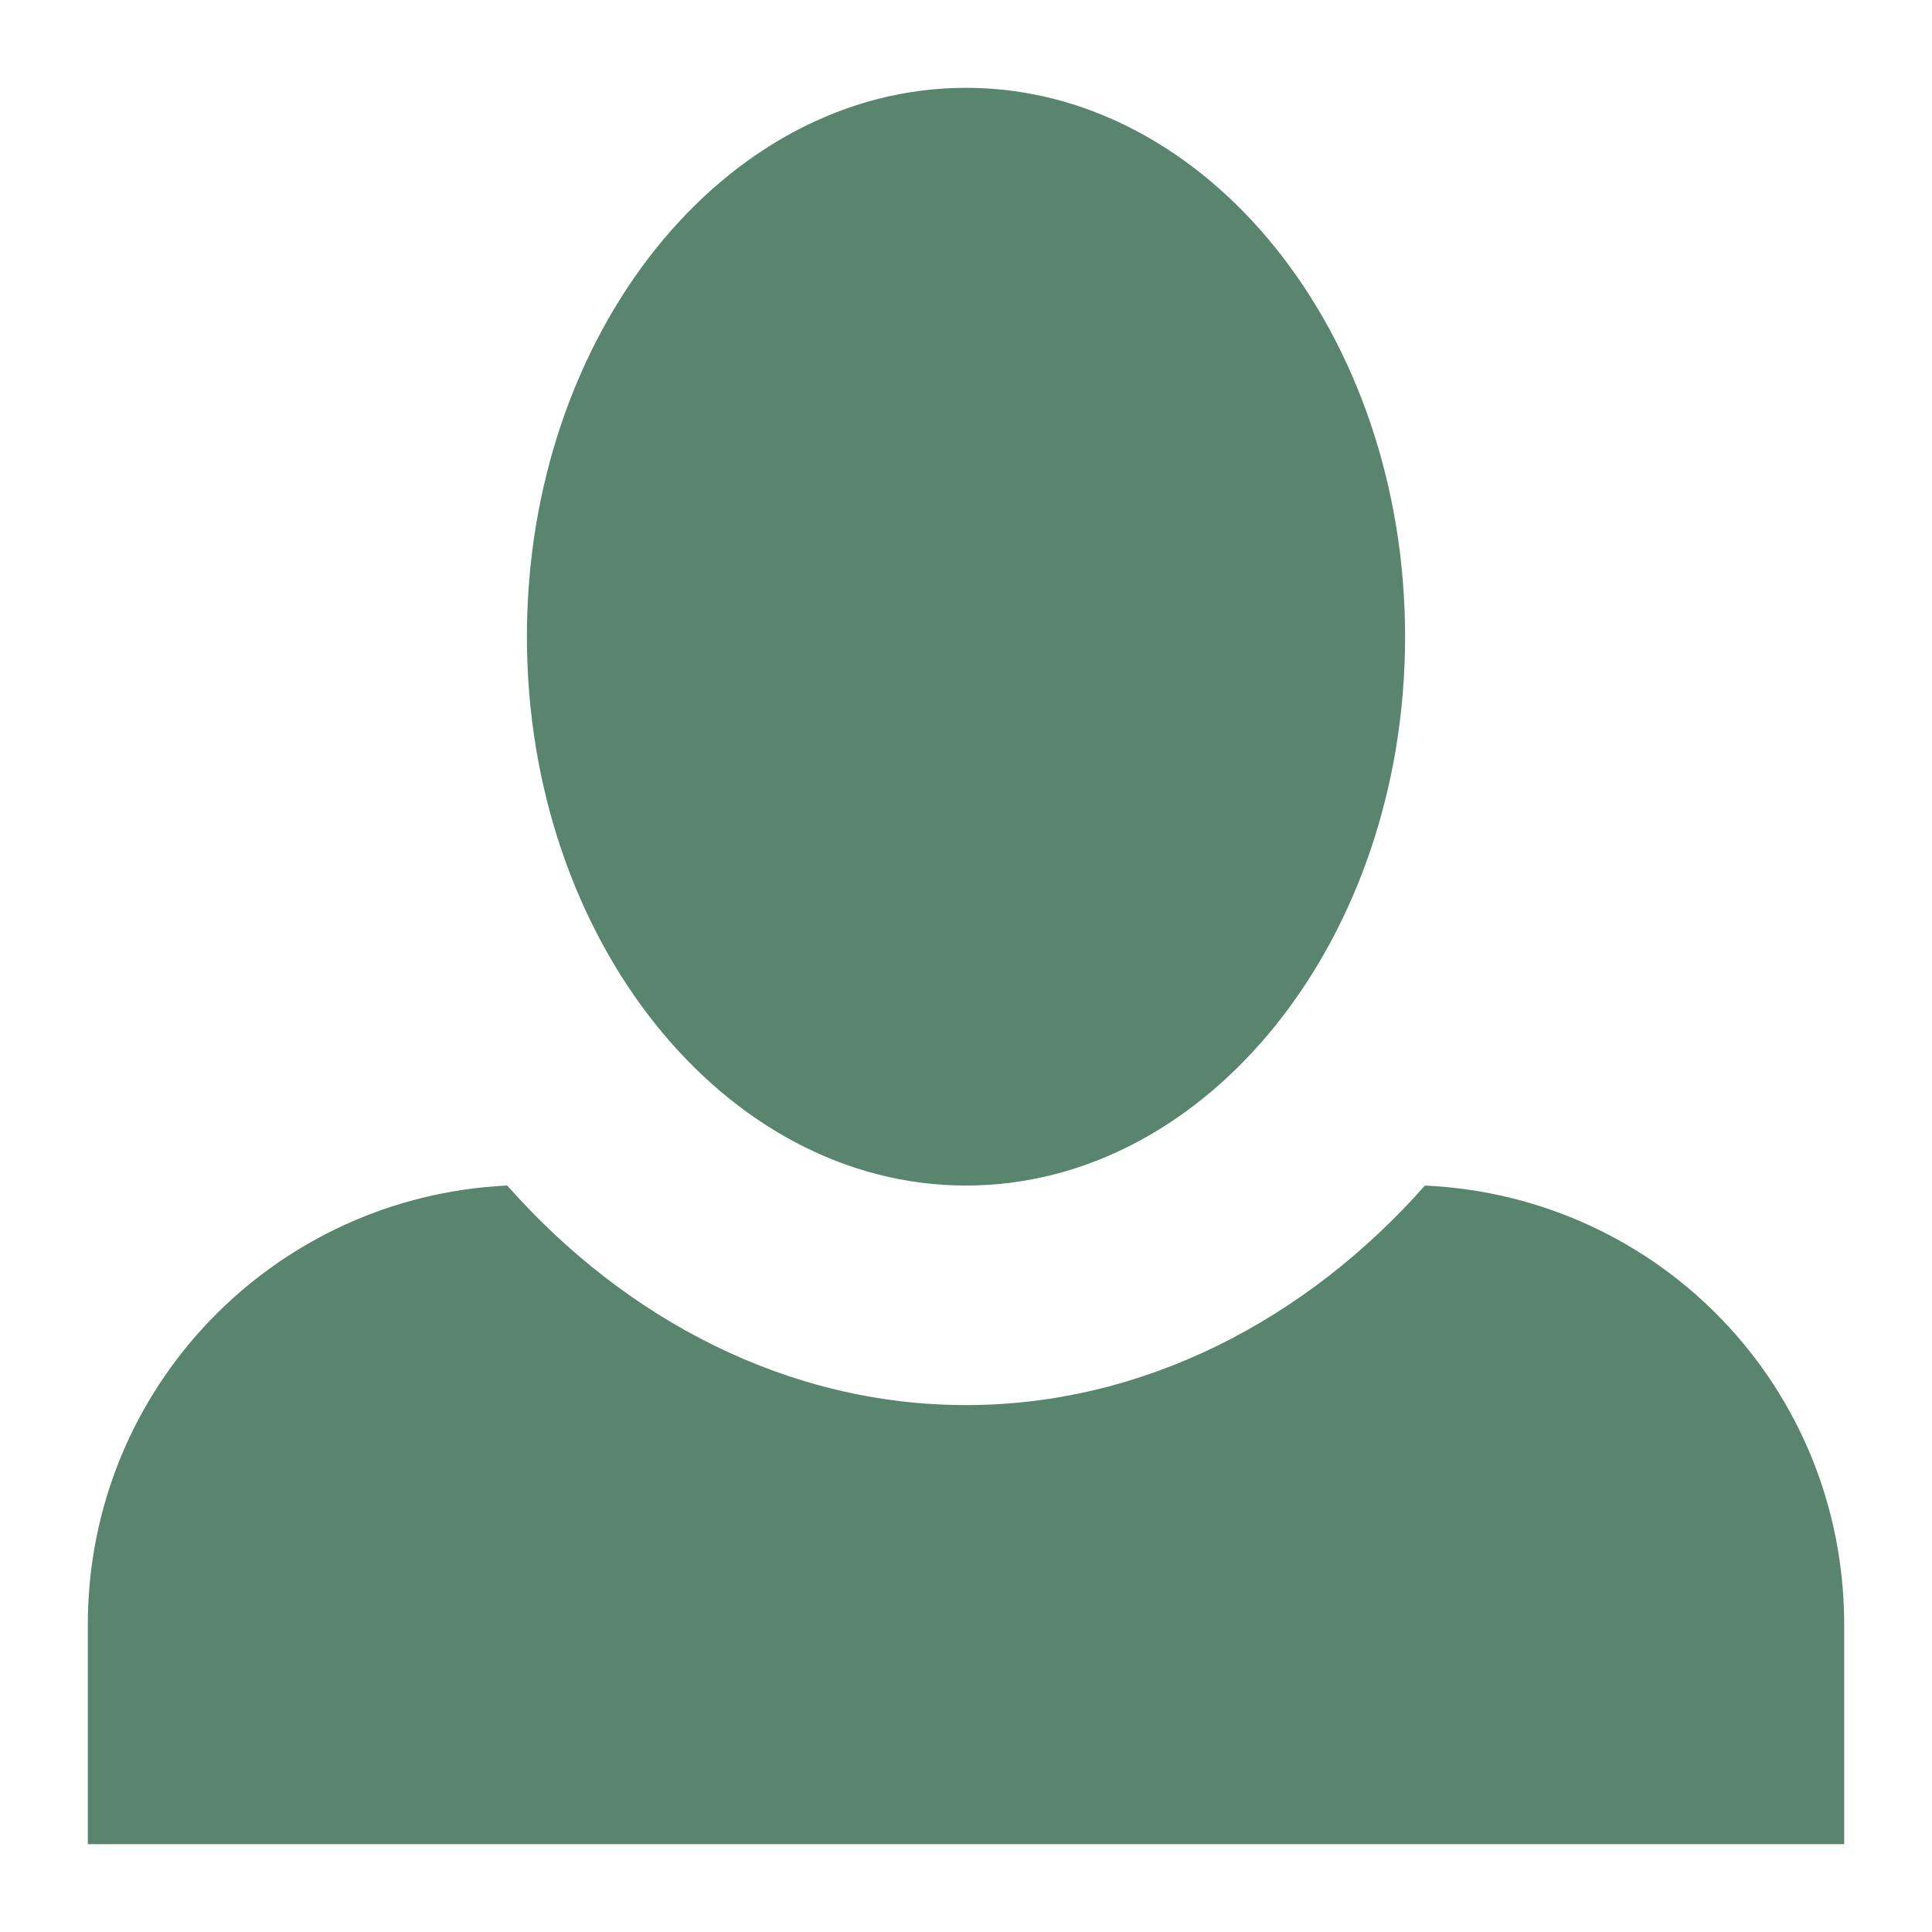 <svg width="11" height="11" viewBox="0 0 11 11" fill="none" xmlns="http://www.w3.org/2000/svg">
<path d="M5.5 0.5C4.125 0.5 3 1.9 3 3.625C3 5.35 4.125 6.75 5.5 6.75C6.875 6.75 8 5.35 8 3.625C8 1.9 6.875 0.5 5.5 0.5ZM2.888 6.75C1.562 6.812 0.5 7.9 0.5 9.25V10.5H10.5V9.25C10.5 7.9 9.45 6.812 8.113 6.75C7.438 7.513 6.513 8 5.5 8C4.487 8 3.562 7.513 2.888 6.75Z" fill="#59856E"/>
</svg>
